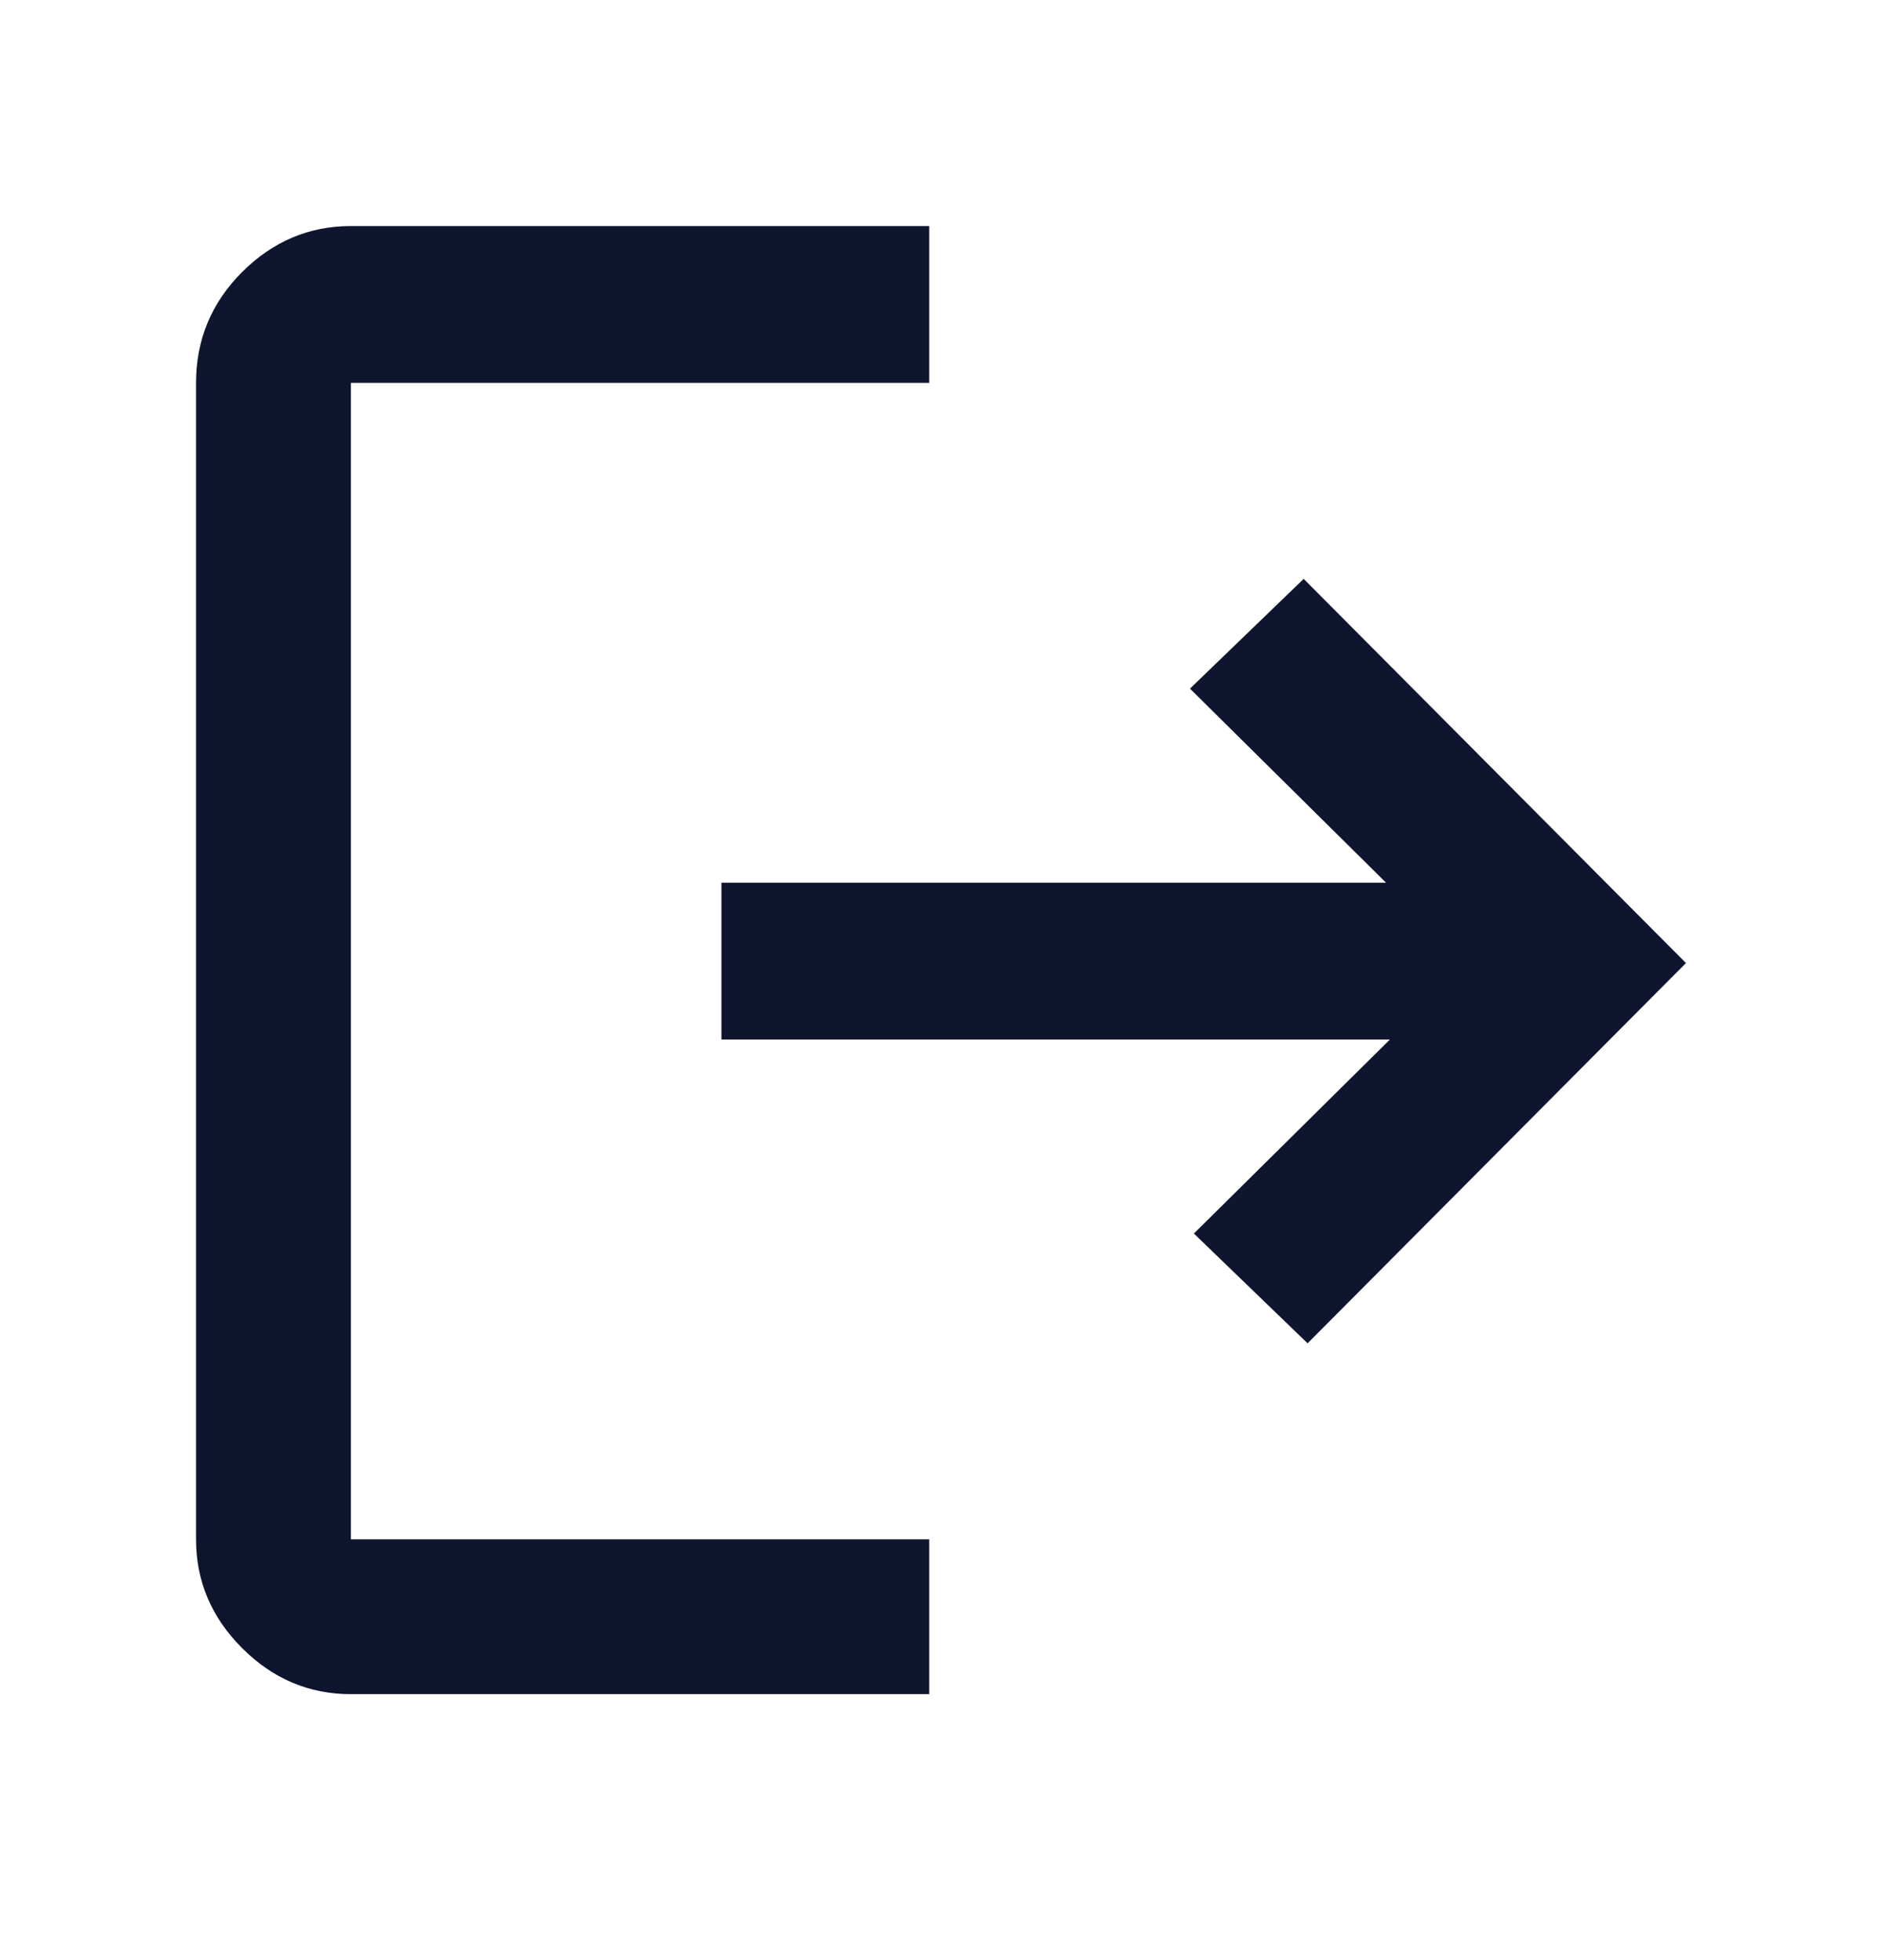 <svg width="24" height="25" viewBox="0 0 24 25" fill="none" xmlns="http://www.w3.org/2000/svg">
<path d="M4.475 21.608C3.942 21.608 3.479 21.412 3.087 21.02C2.696 20.629 2.5 20.166 2.5 19.633V4.883C2.5 4.333 2.696 3.862 3.087 3.47C3.479 3.079 3.942 2.883 4.475 2.883H11.85V4.883H4.475V19.633H11.85V21.608H4.475ZM16.675 17.133L15.225 15.733L17.725 13.258H9.2V11.258H17.675L15.175 8.783L16.625 7.383L21.5 12.283L16.675 17.133Z" fill="#0F152E"/>
</svg>

